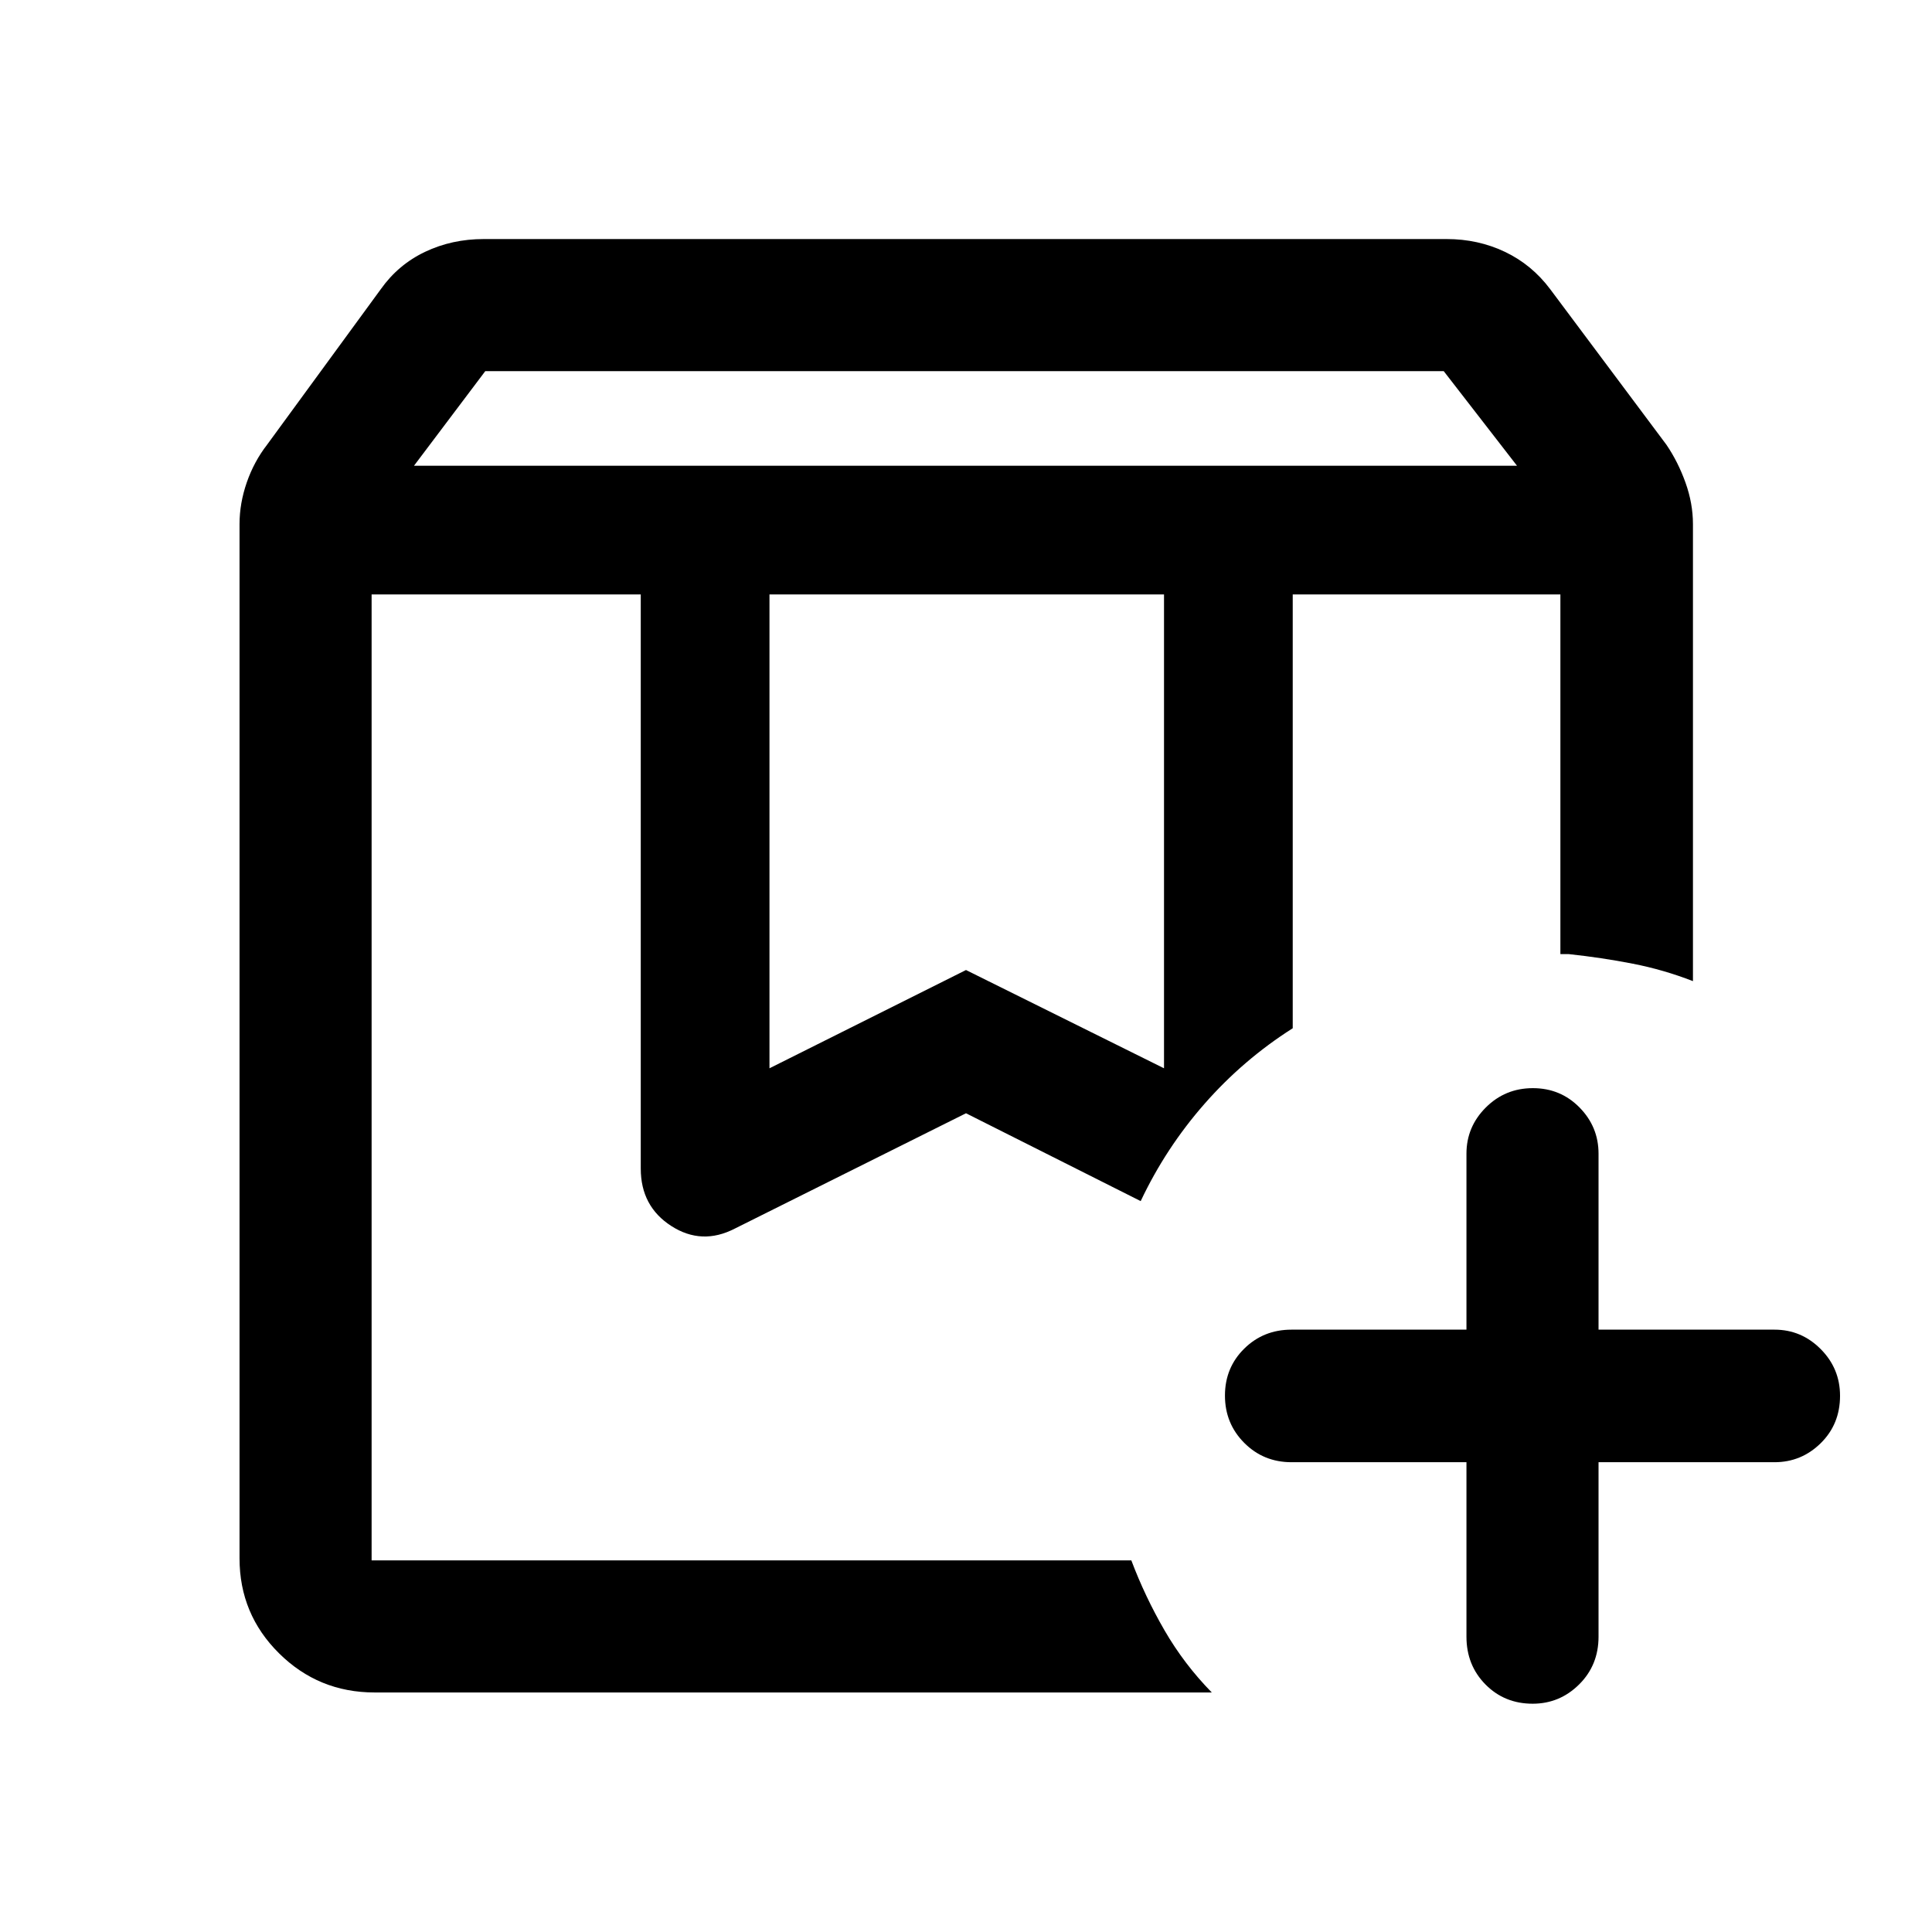 <svg xmlns="http://www.w3.org/2000/svg" height="48" viewBox="0 -960 960 960" width="48"><path d="M184.652-664.63H566.804h-22.739 18.087-377.5Zm457.696 0h133-133Zm-436.63-63.957h548.064l-36.408-47H241.133l-35.415 47Zm176.63 299.413L480-478l98.391 48.826V-664.63H382.348v235.456ZM602.13-119.022H186.152q-27.849 0-47.49-19.45-19.64-19.45-19.64-47.18v-513.891q0-10.366 3.597-20.738 3.598-10.371 10.099-18.753l56.478-77.249q8.636-12.204 21.988-18.569 13.353-6.366 29.207-6.366h478.457q15.607 0 28.963 6.366 13.356 6.365 22.493 18.569l57.717 77.249q5.762 8.451 9.479 18.8 3.718 10.349 3.718 20.691v227.065q-14.504-5.657-29.888-8.666-15.385-3.008-31.83-4.769h-4.152V-664.63h-133v215.565q-24.599 15.625-43.845 37.567-19.246 21.941-31.699 48.324L480-406.826l-114.87 57.304q-16.413 8.457-31.576-1.293t-15.163-28.533V-664.63H184.652v479.978h377.5q6.783 17.996 16.522 34.814 9.739 16.818 23.456 30.816Zm159.434 5.587q-13.999 0-23.444-9.57-9.446-9.571-9.446-23.734v-86.696h-86.935q-13.924 0-23.494-9.621-9.571-9.621-9.571-23.489t9.571-23.314q9.57-9.445 23.494-9.445h86.935v-87.435q0-13.349 9.621-22.957t23.37-9.608q13.748 0 23.194 9.608 9.445 9.608 9.445 22.957v87.435h87.435q13.349 0 22.957 9.658 9.608 9.659 9.608 23.202 0 14.118-9.608 23.564-9.608 9.445-22.957 9.445h-87.435v86.696q0 14.163-9.658 23.734-9.659 9.57-23.082 9.57ZM184.652-664.63H566.804h-22.739 18.087-377.5Z"/></svg>